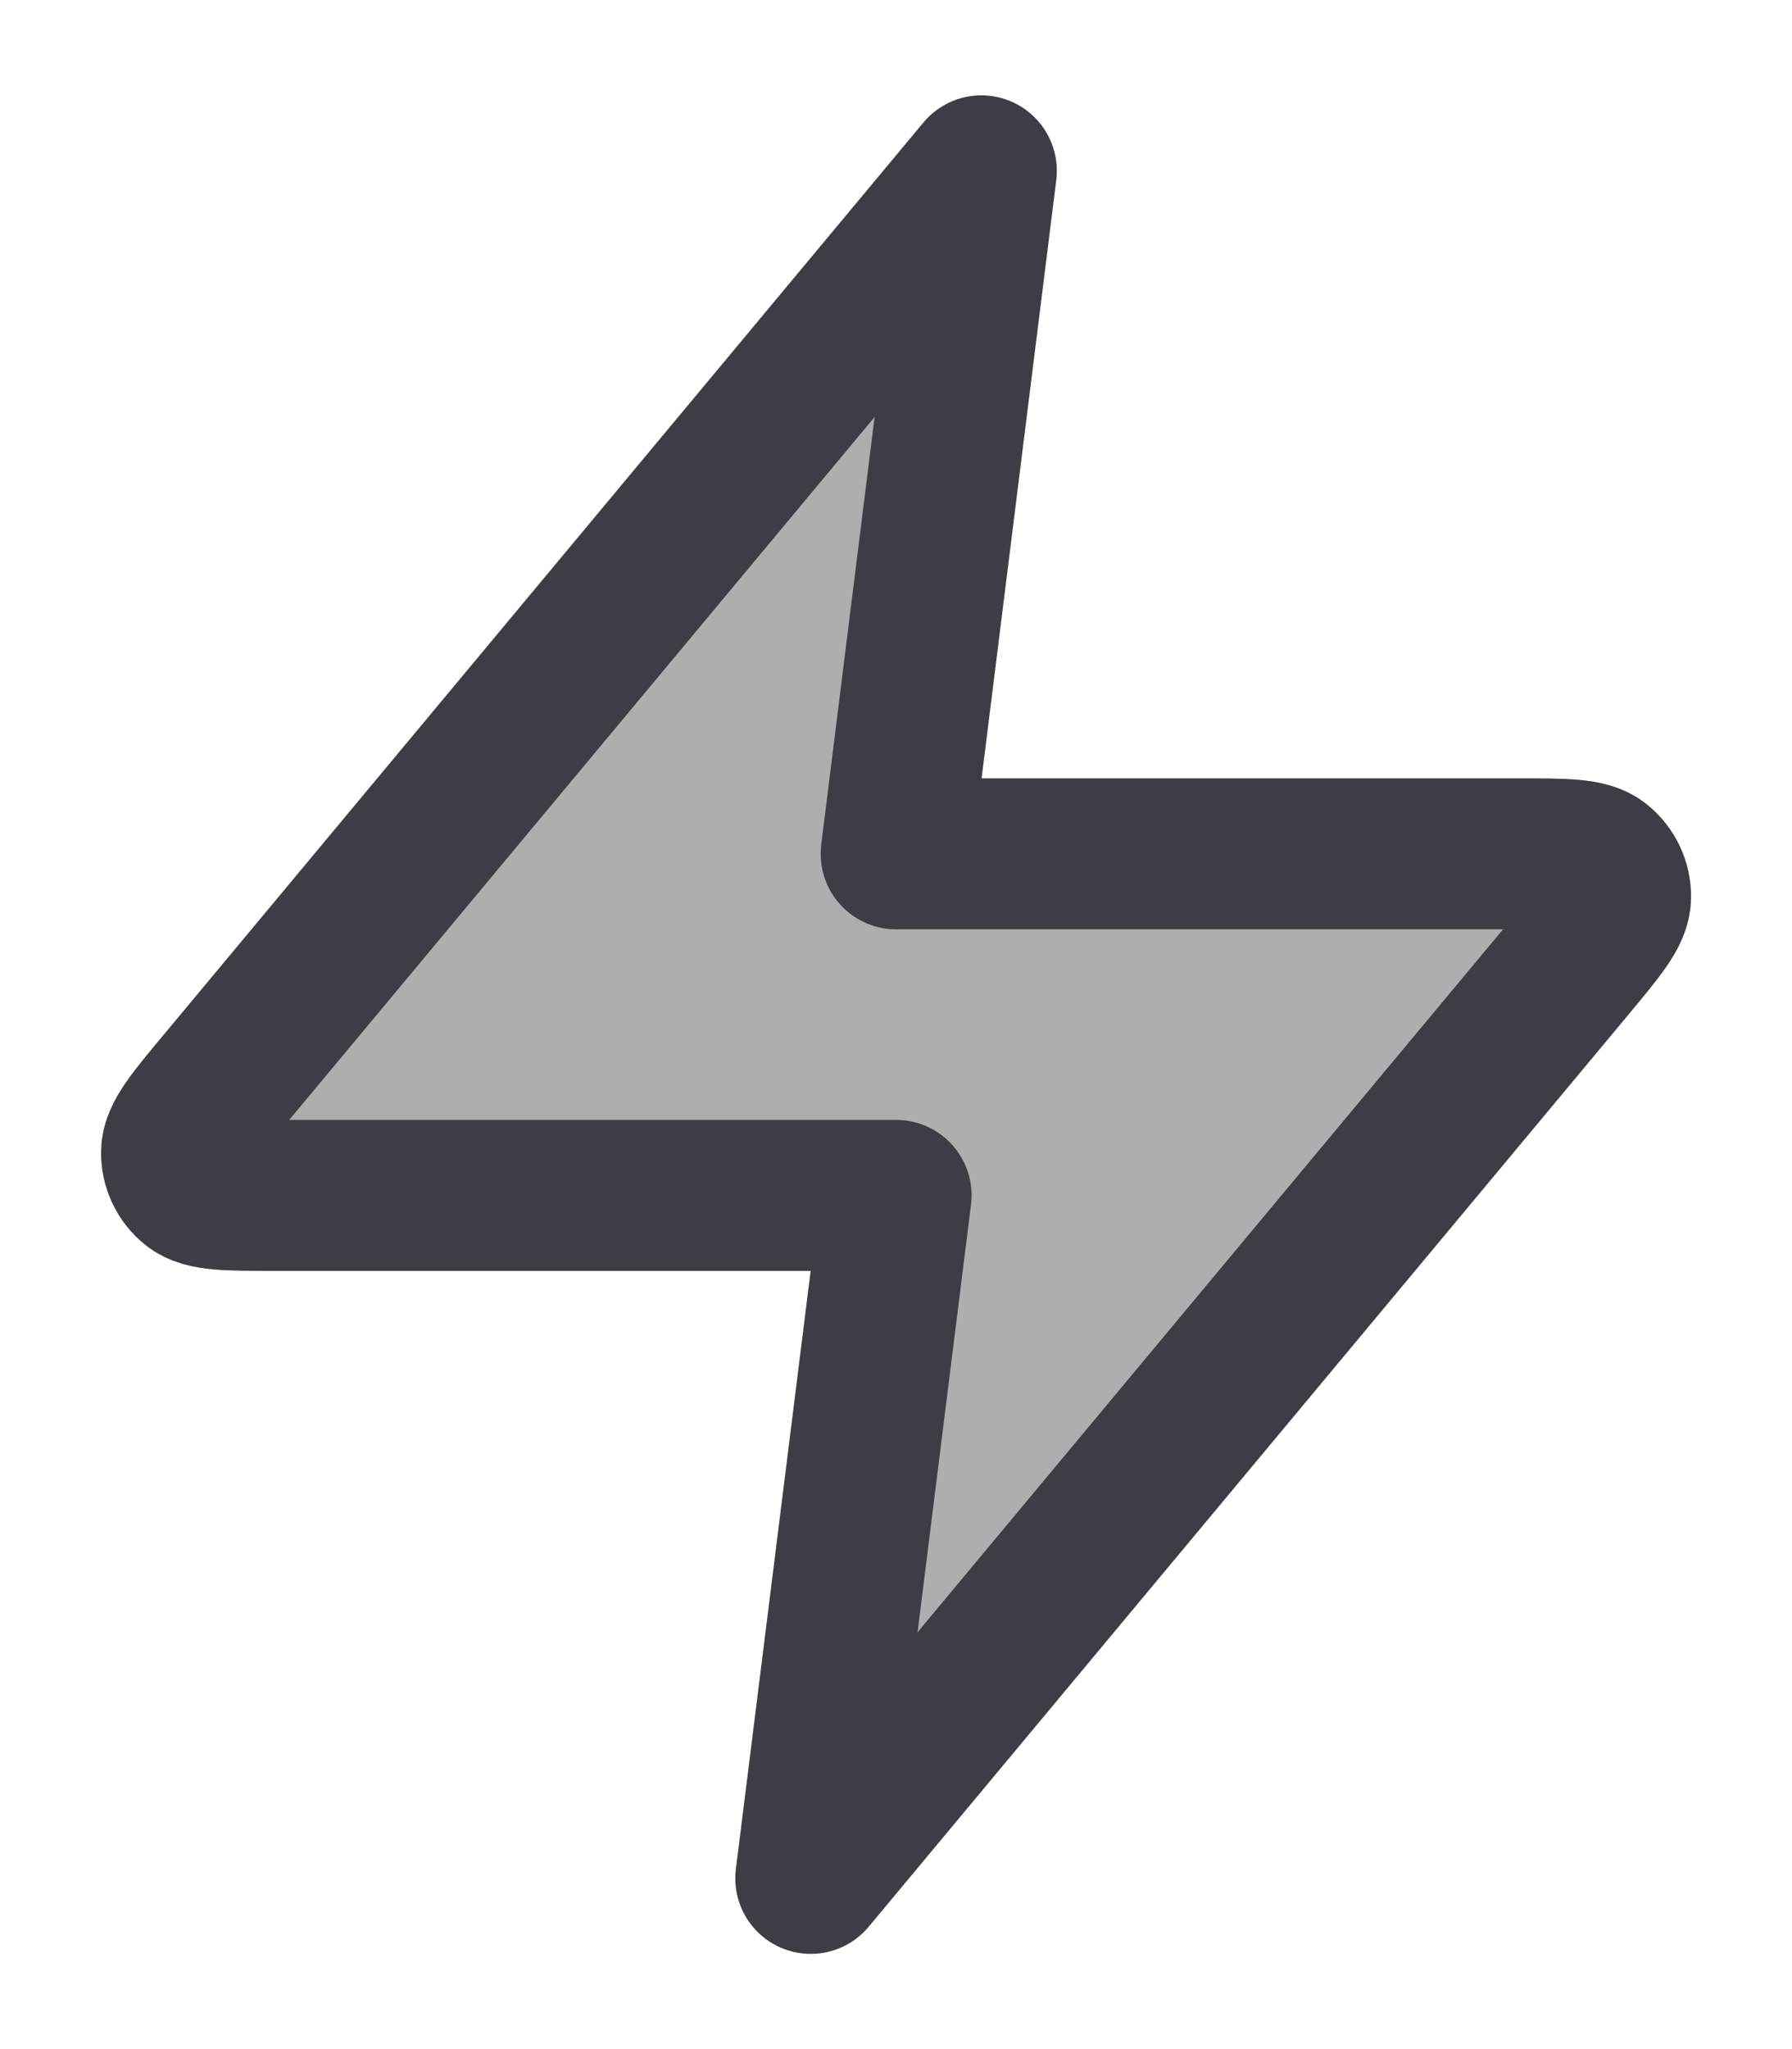 <svg width="14" height="16" viewBox="0 0 14 16" fill="none" xmlns="http://www.w3.org/2000/svg">
<path d="M7.667 1.334L1.73 8.459C1.497 8.738 1.381 8.878 1.379 8.996C1.377 9.098 1.423 9.196 1.503 9.26C1.594 9.334 1.776 9.334 2.139 9.334H7.001L6.334 14.667L12.272 7.542C12.504 7.263 12.62 7.124 12.622 7.006C12.624 6.903 12.578 6.806 12.498 6.741C12.407 6.667 12.225 6.667 11.862 6.667H7.001L7.667 1.334Z" fill="#AEAEAE" stroke="#3E3D45" stroke-width="1.179" stroke-linecap="round" stroke-linejoin="round"/>
</svg>